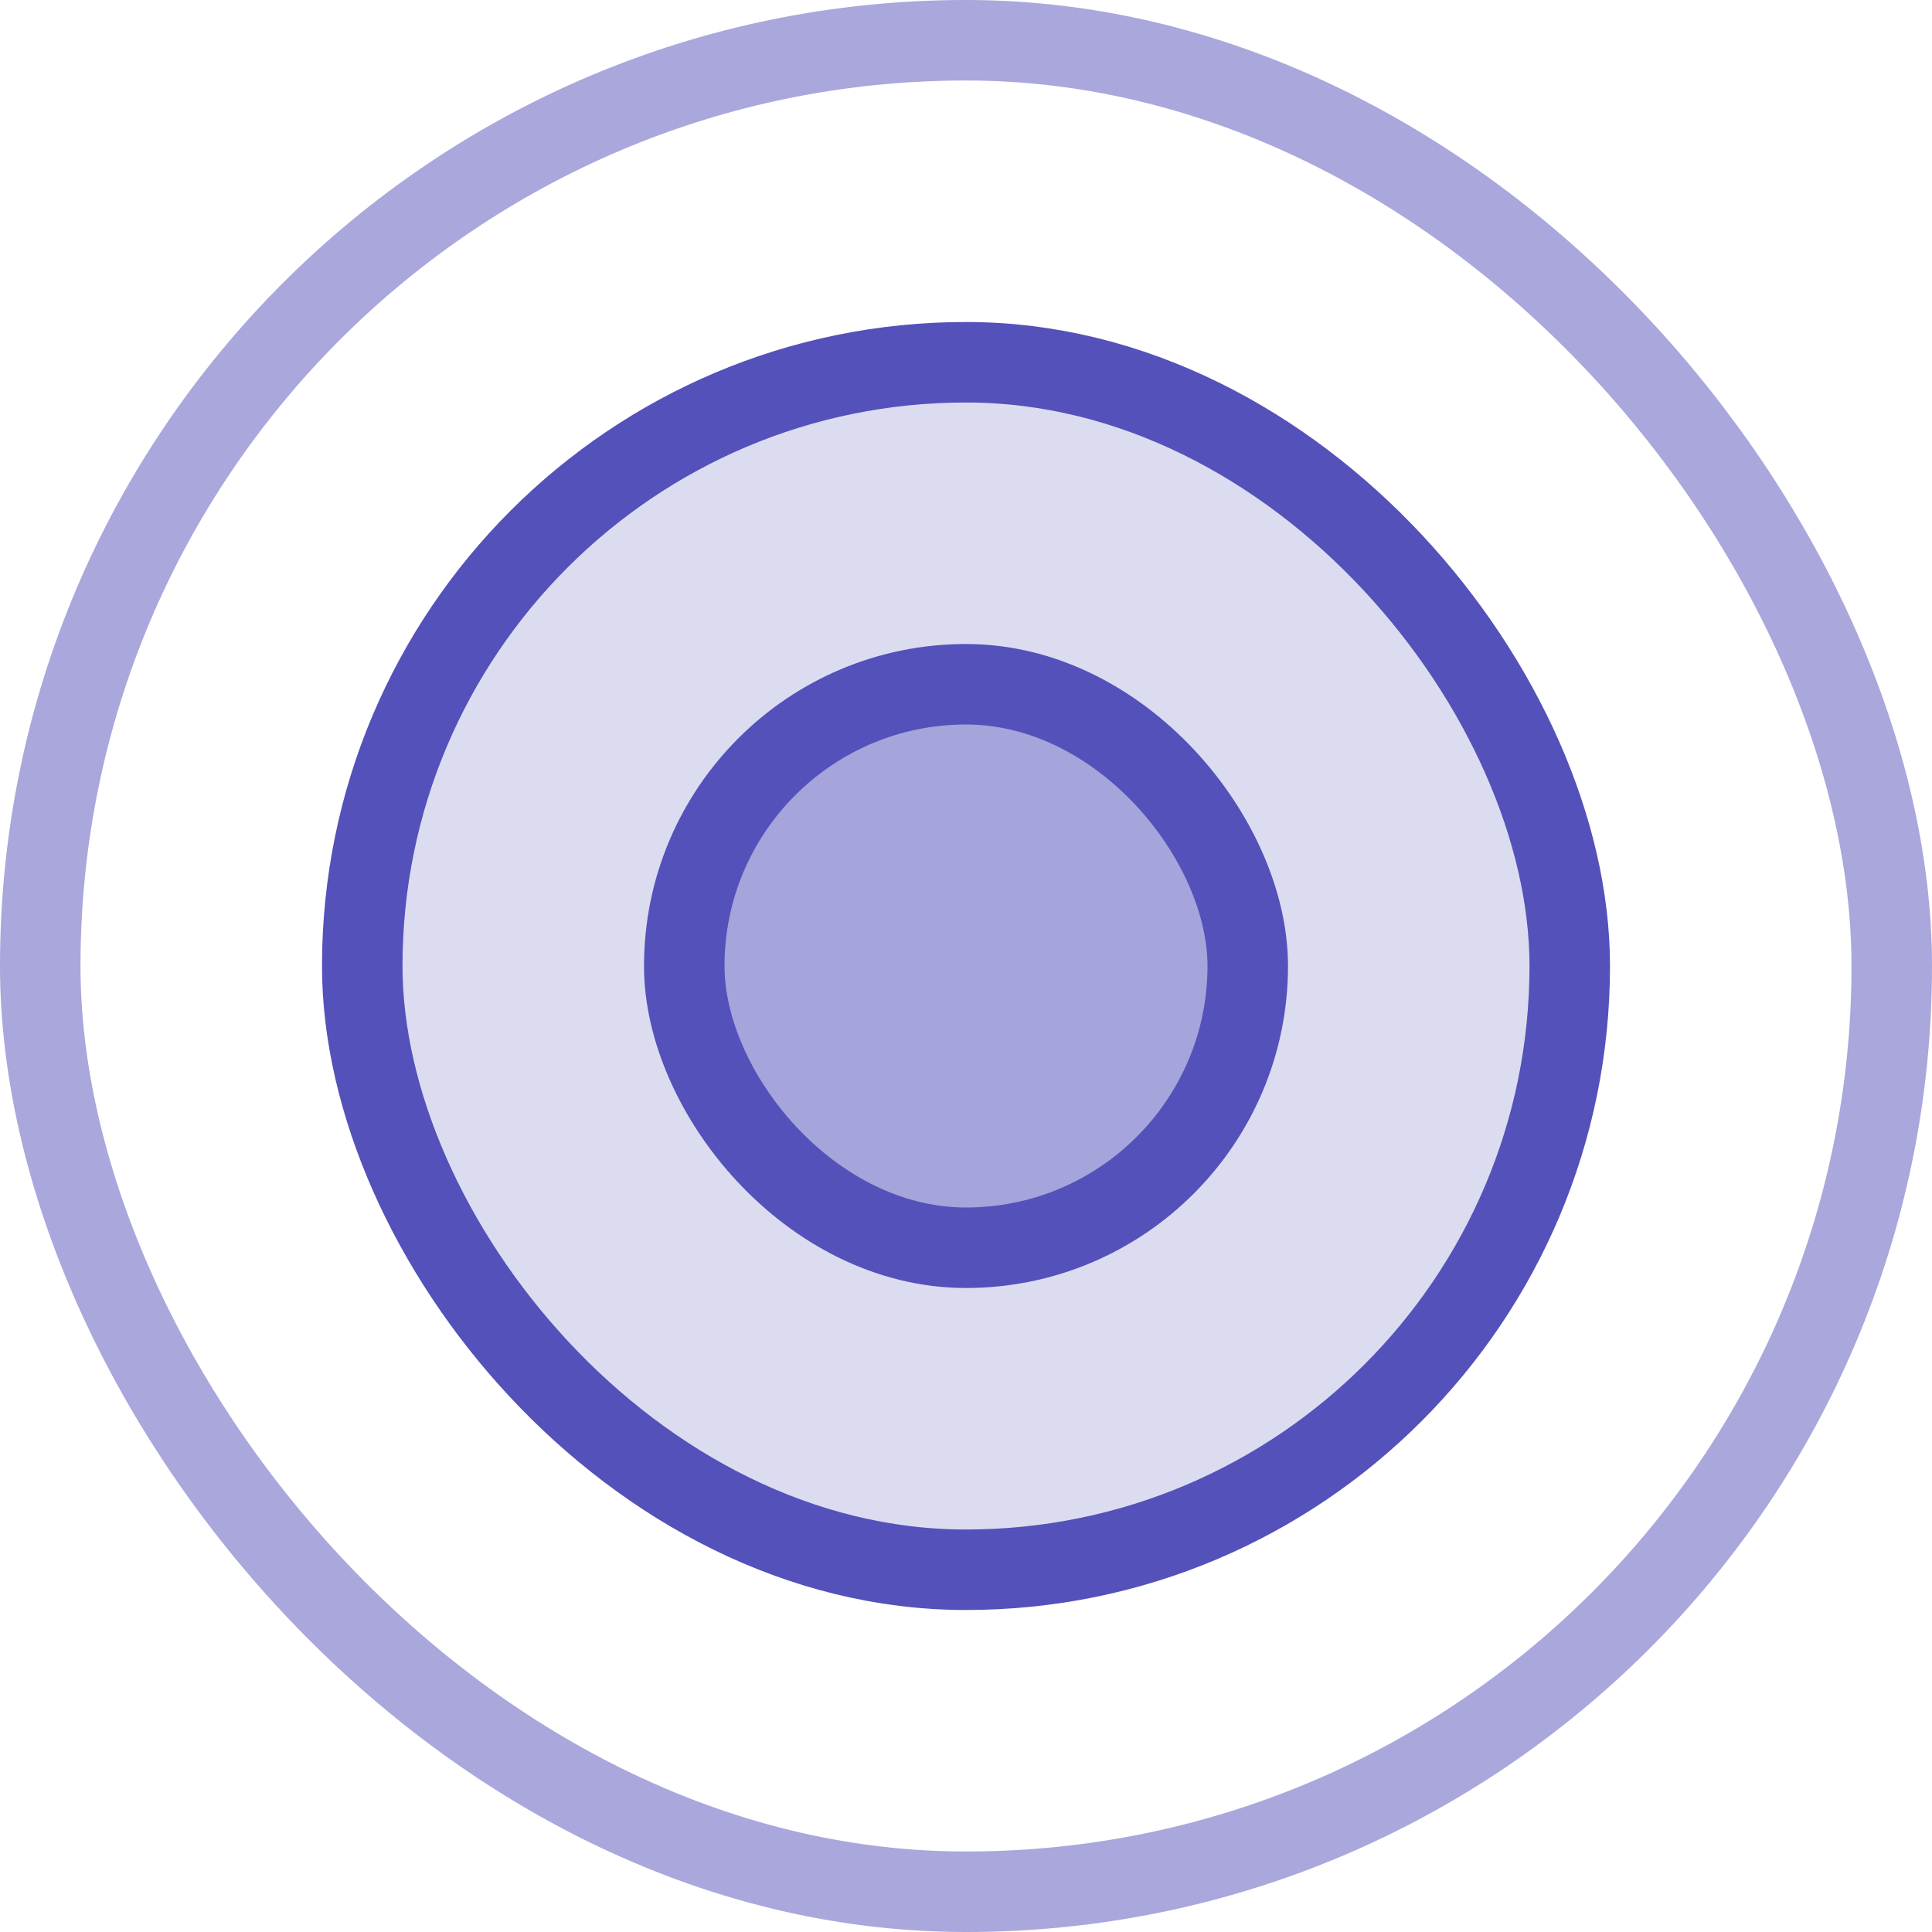 <?xml version="1.0" encoding="UTF-8"?>
<svg width="24px" height="24px" viewBox="0 0 24 24" version="1.1" xmlns="http://www.w3.org/2000/svg" xmlns:xlink="http://www.w3.org/1999/xlink">
    <title>E5B0290E-B22D-49AF-9959-3D5933D10F8F</title>
    <g id="A-:-Browse-Books" stroke="none" stroke-width="1" fill="none" fill-rule="evenodd">
        <g id="G-01-SC-BrowseBooks" transform="translate(-196, -487)" stroke="#5451BA">
            <g id="Screens/LandingPages/BrowseBooks">
                <g id="Elements/List/Books/BrowseBooks" transform="translate(0, 420)">
                    <g id="Group" transform="translate(100, 12)">
                        <g id="Group-2" transform="translate(0, 31)">
                            <g id="Reporting-Copy" transform="translate(0, 24)">
                                <g id="5" transform="translate(96, 0)">
                                    <g id="Purple/Medium">
                                        <g id="Rectangle-Copy-6">
                                            <rect stroke-opacity="0.5" x="0.5" y="0.5" width="23" height="23" rx="11.5"></rect>
                                            <rect fill-opacity="0.2" fill="#5451BA" x="4.5" y="4.5" width="15" height="15" rx="7.5"></rect>
                                            <rect fill-opacity="0.4" fill="#5451BA" x="8.5" y="8.5" width="7" height="7" rx="3.5"></rect>
                                        </g>
                                    </g>
                                </g>
                            </g>
                        </g>
                    </g>
                </g>
            </g>
        </g>
    </g>
</svg>